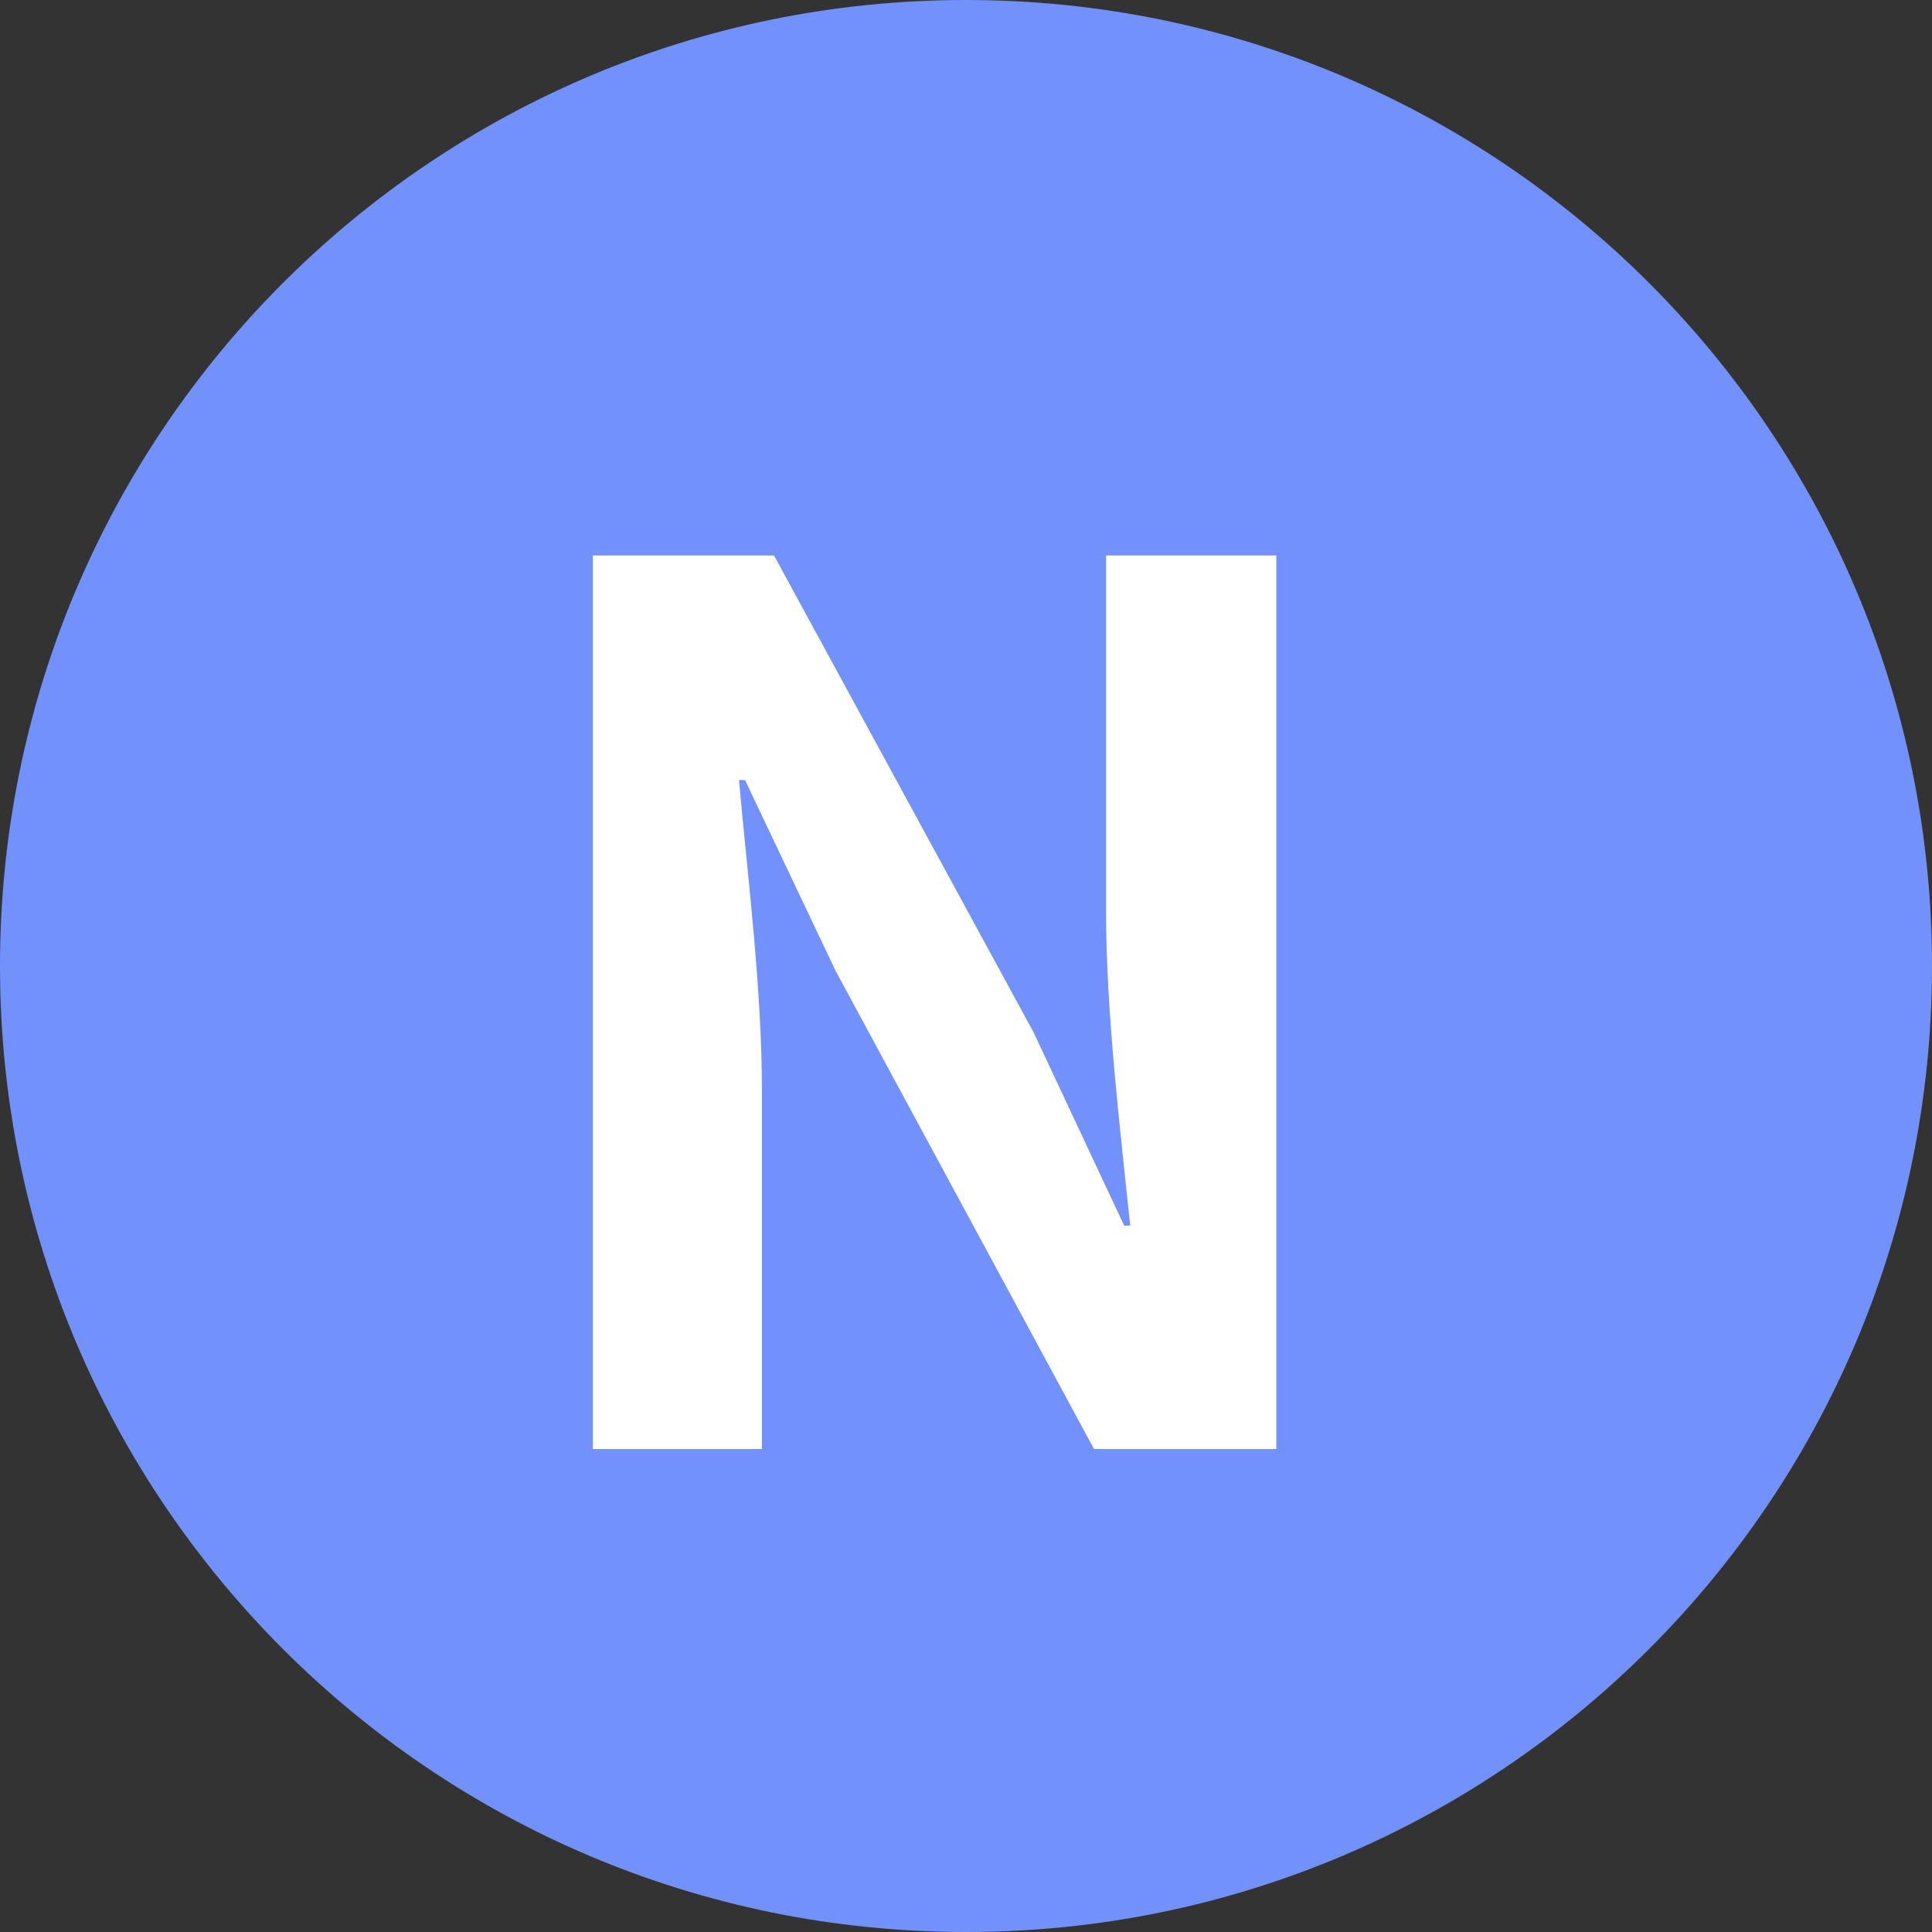 <svg width="16" height="16" viewBox="0 0 16 16" fill="none" xmlns="http://www.w3.org/2000/svg">
<rect x="0" y="0" width="16" height="16" fill="#333333" stroke="none"/>
<path d="M16 8C16 12.418 12.418 16 8 16C3.582 16 0 12.418 0 8C0 3.582 3.582 0 8 0C12.418 0 16 3.582 16 8Z" fill="#7391FA"/>
<path d="M4.91 12H6.31V9.04C6.31 8.18 6.19 7.25 6.12 6.46H6.17L6.92 8.04L9.06 12H10.57V4.6H9.16V7.55C9.16 8.39 9.28 9.38 9.36 10.15H9.31L8.56 8.55L6.41 4.6H4.91V12Z" fill="white"/>
</svg>
